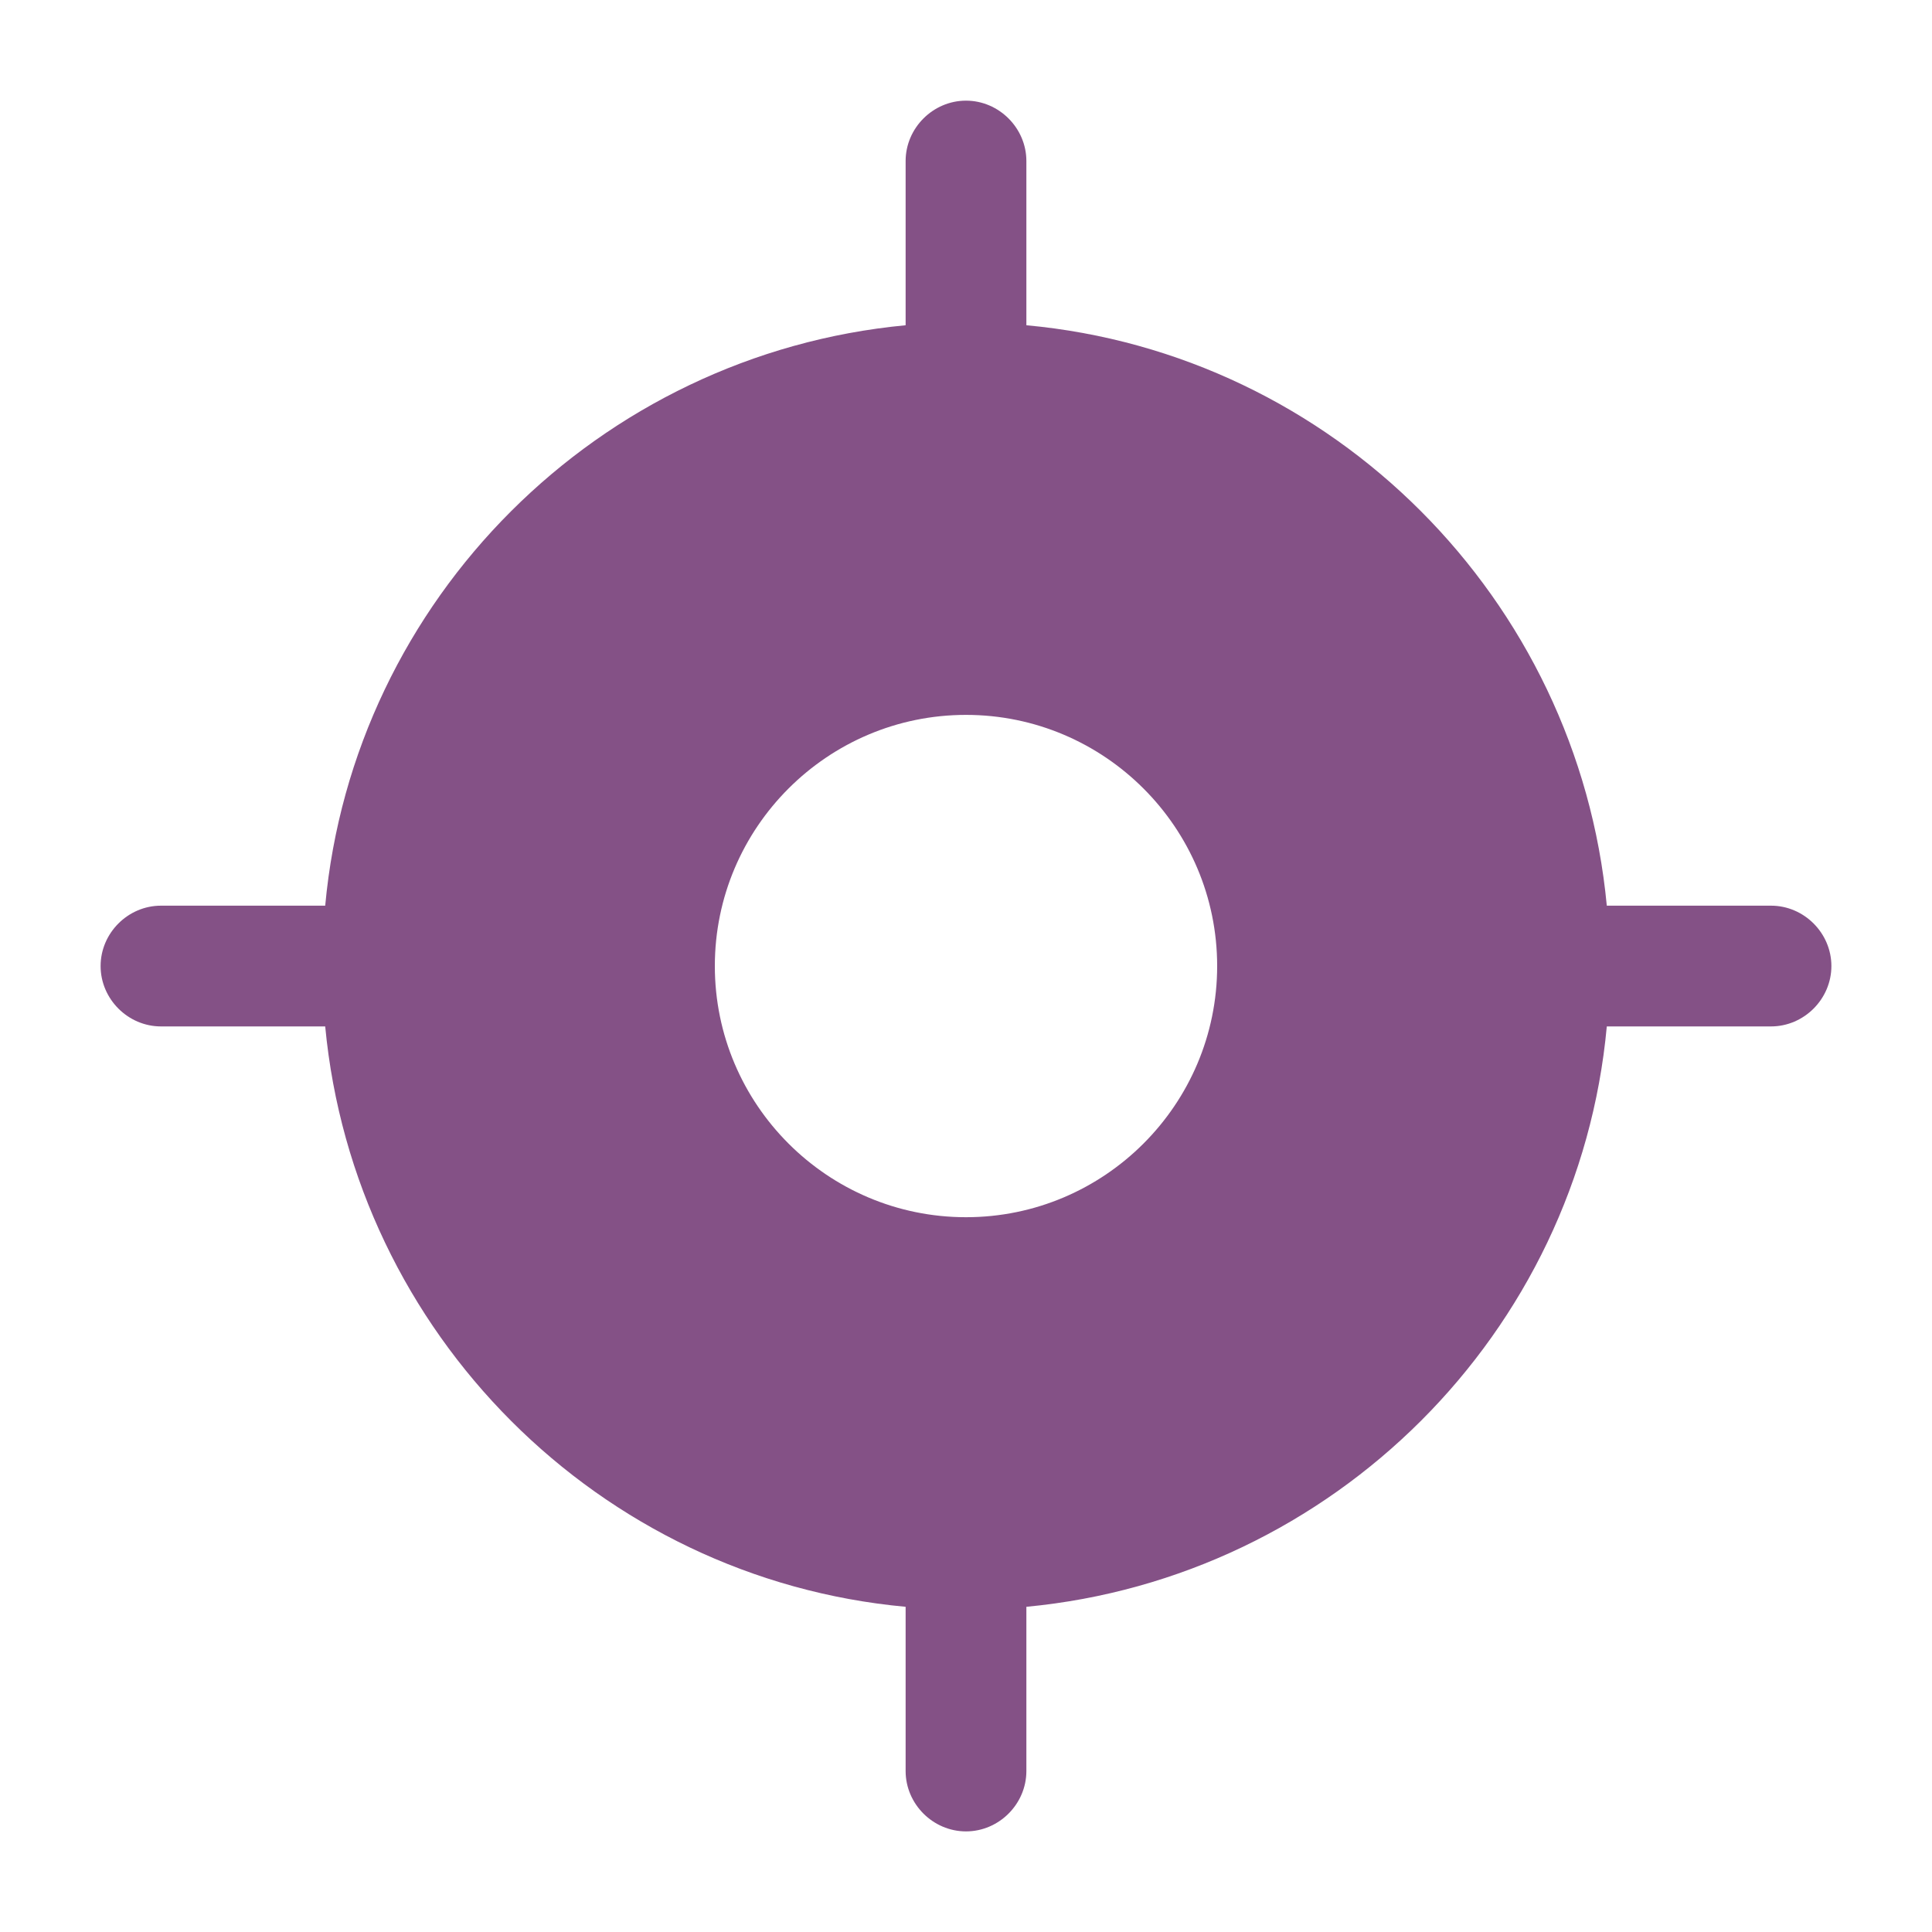 <svg width="40" height="40" viewBox="0 0 40 40" fill="none" xmlns="http://www.w3.org/2000/svg">
<path d="M36.667 18.751H33.267C32.667 12.401 27.6 7.317 21.25 6.734V3.334C21.25 2.651 20.683 2.084 20 2.084C19.317 2.084 18.75 2.651 18.75 3.334V6.734C12.4 7.334 7.317 12.401 6.733 18.751H3.333C2.65 18.751 2.083 19.317 2.083 20.001C2.083 20.684 2.65 21.251 3.333 21.251H6.733C7.333 27.601 12.4 32.684 18.75 33.267V36.667C18.75 37.351 19.317 37.917 20 37.917C20.683 37.917 21.25 37.351 21.25 36.667V33.267C27.6 32.667 32.683 27.601 33.267 21.251H36.667C37.35 21.251 37.917 20.684 37.917 20.001C37.917 19.317 37.35 18.751 36.667 18.751ZM20 25.201C17.133 25.201 14.8 22.867 14.8 20.001C14.8 17.134 17.133 14.801 20 14.801C22.867 14.801 25.2 17.134 25.2 20.001C25.2 22.867 22.867 25.201 20 25.201Z" fill="#845186"/>
</svg>
